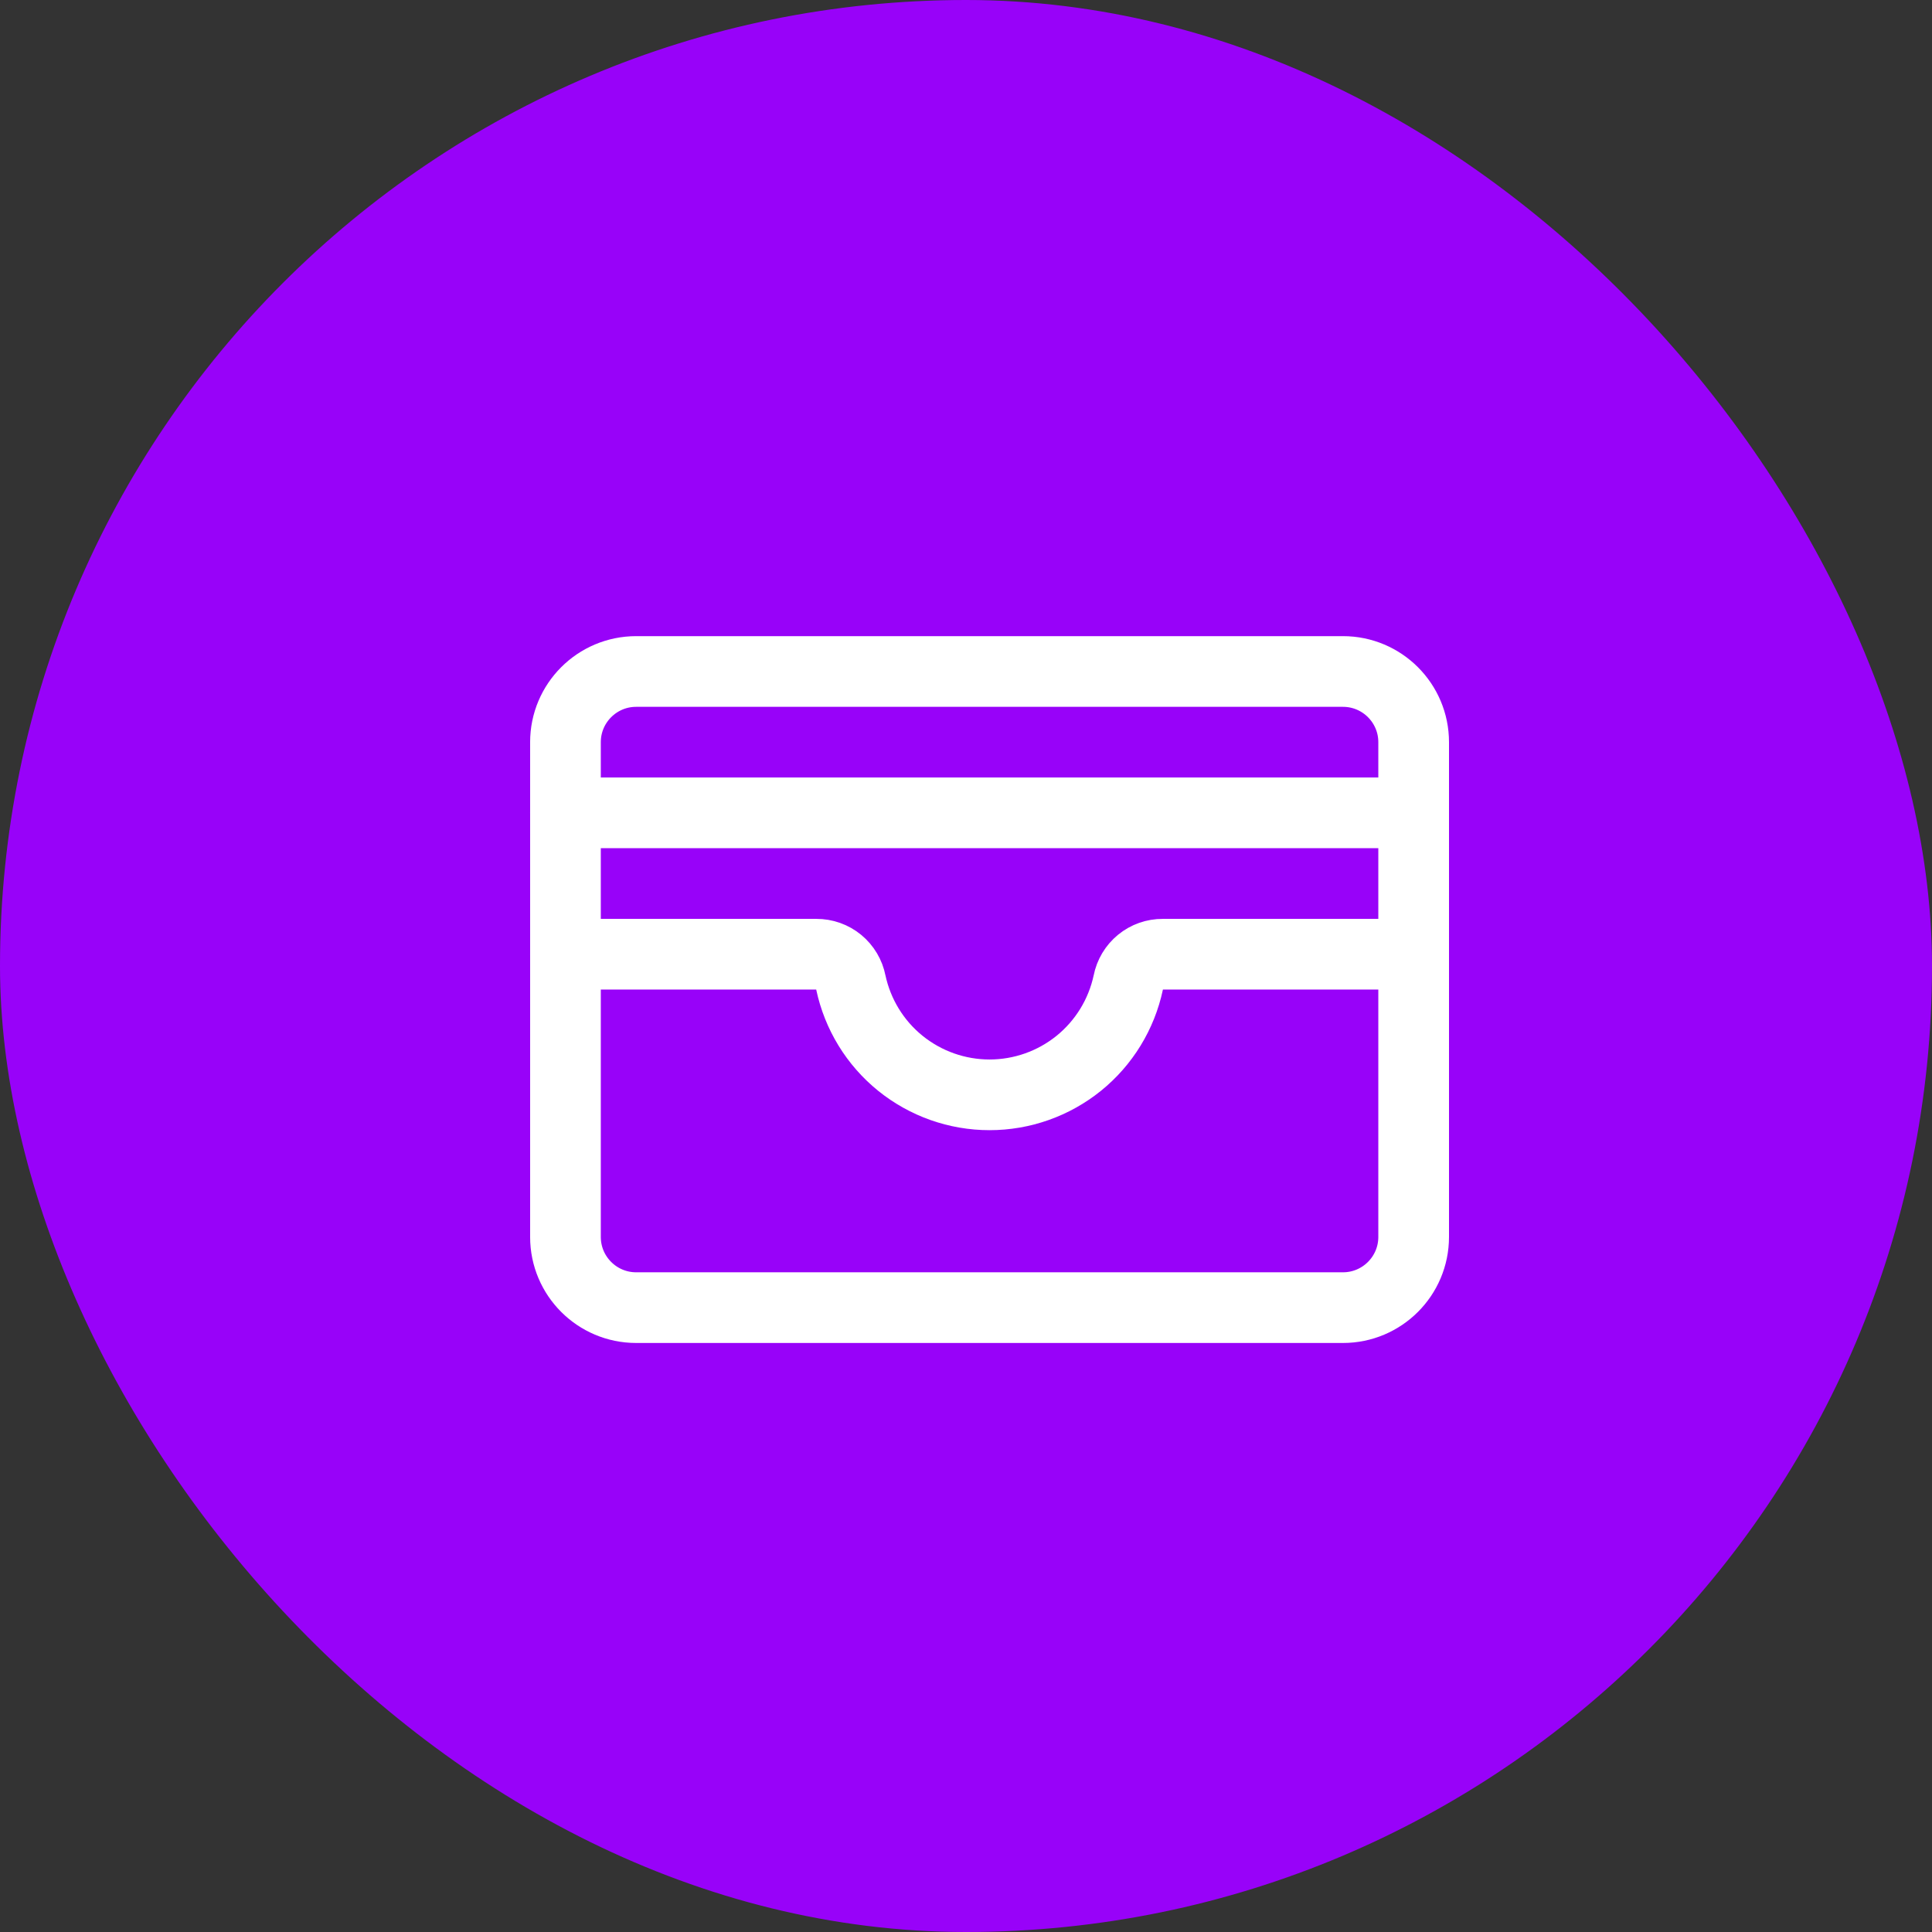<svg width="41" height="41" viewBox="0 0 41 41" fill="none" xmlns="http://www.w3.org/2000/svg">
<rect x="0" y="0" width="41" height="41" fill="#333333" stroke="none"/>
<rect width="41" height="41" rx="20.5" fill="#9802F9"/>
<path d="M28.5 14.25H13.5C12.672 14.25 12 14.922 12 15.75V26.25C12 27.078 12.672 27.75 13.5 27.75H28.5C29.328 27.75 30 27.078 30 26.25V15.75C30 14.922 29.328 14.25 28.5 14.25Z" stroke="white" stroke-width="1.5" stroke-linecap="round" stroke-linejoin="round"/>
<path d="M12 20.25H17.325C17.498 20.249 17.665 20.308 17.799 20.418C17.932 20.528 18.023 20.68 18.056 20.85C18.2 21.525 18.57 22.13 19.106 22.564C19.642 22.997 20.31 23.234 21 23.234C21.69 23.234 22.358 22.997 22.894 22.564C23.43 22.13 23.8 21.525 23.944 20.85C23.977 20.68 24.068 20.528 24.201 20.418C24.335 20.308 24.502 20.249 24.675 20.25H30" stroke="white" stroke-width="1.5" stroke-linecap="round" stroke-linejoin="round"/>
<path d="M12 17.25H30" stroke="white" stroke-width="1.5" stroke-linecap="round" stroke-linejoin="round"/>
</svg>
